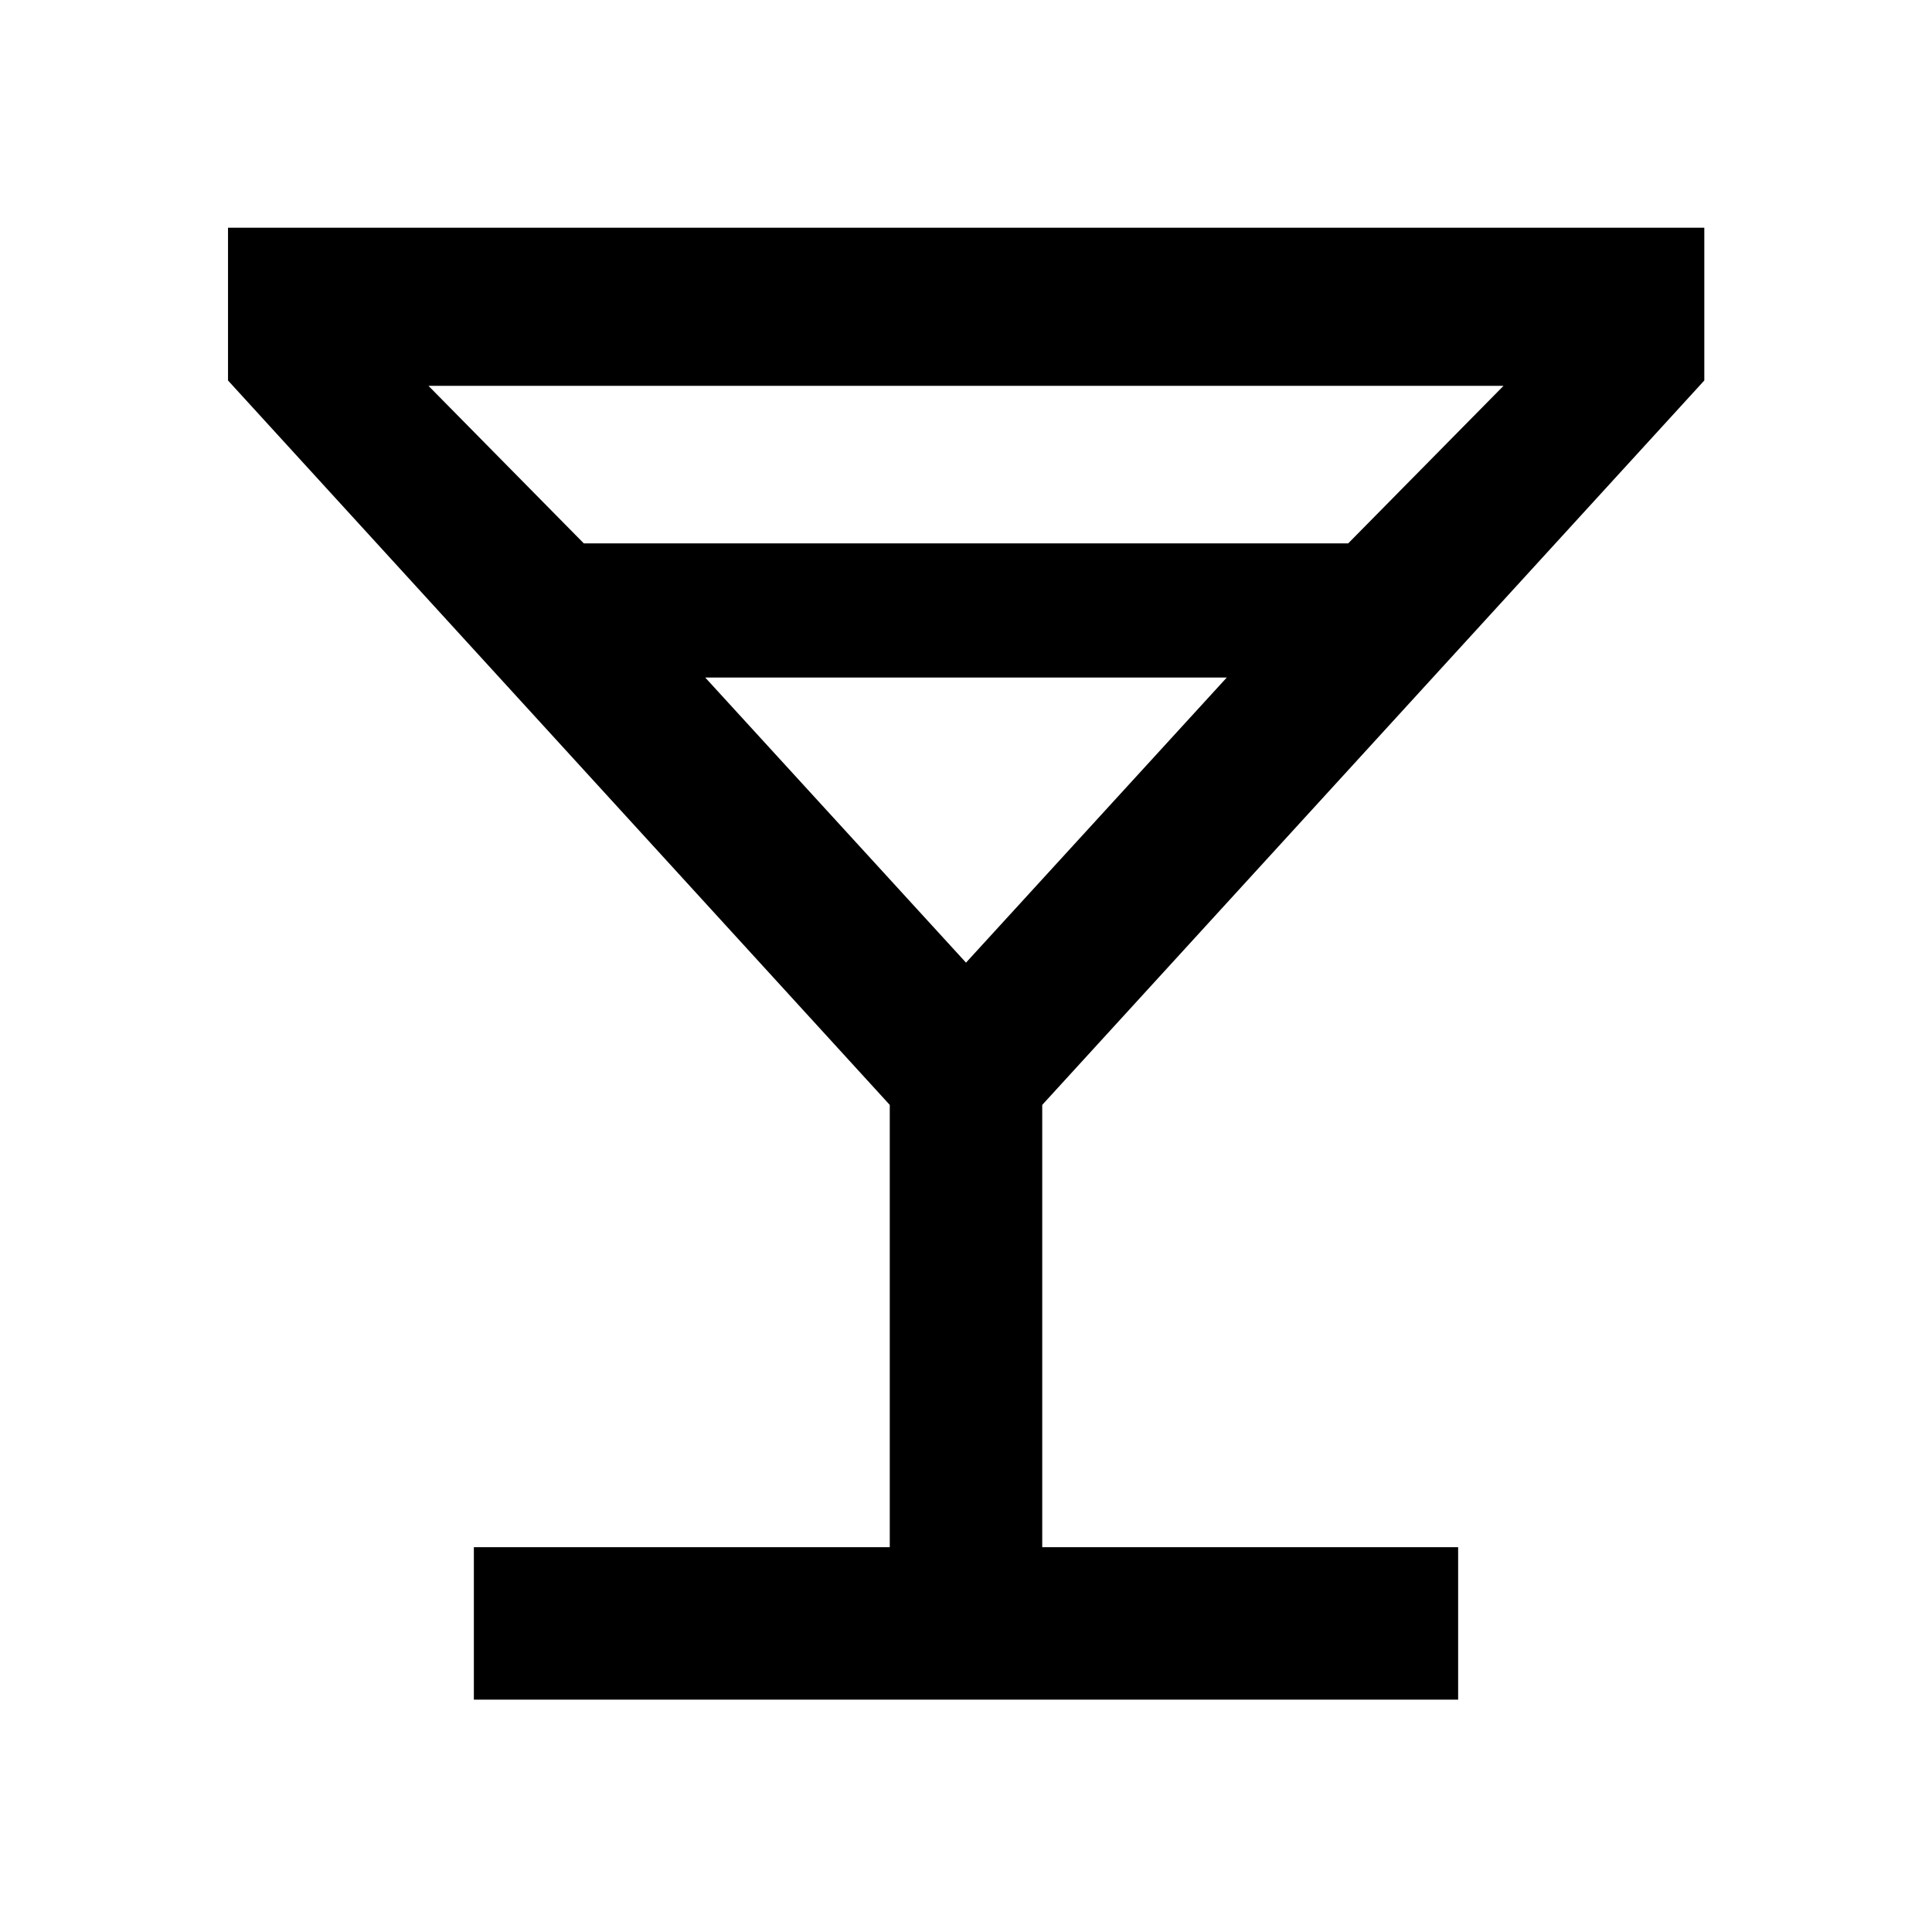 <svg xmlns="http://www.w3.org/2000/svg" height="40" viewBox="0 -960 960 960" width="40"><path d="M235.46-115.46v-75.75h206.66v-219.77L113.3-770.94v-75.92h733.56v75.92L517.88-410.98v219.77h206.66v75.75H235.46ZM290.09-690h379.82l77.18-78.28H212.91L290.09-690ZM480-481.67l129.57-141.66H350.43L480-481.67Zm0 0Z"/></svg>